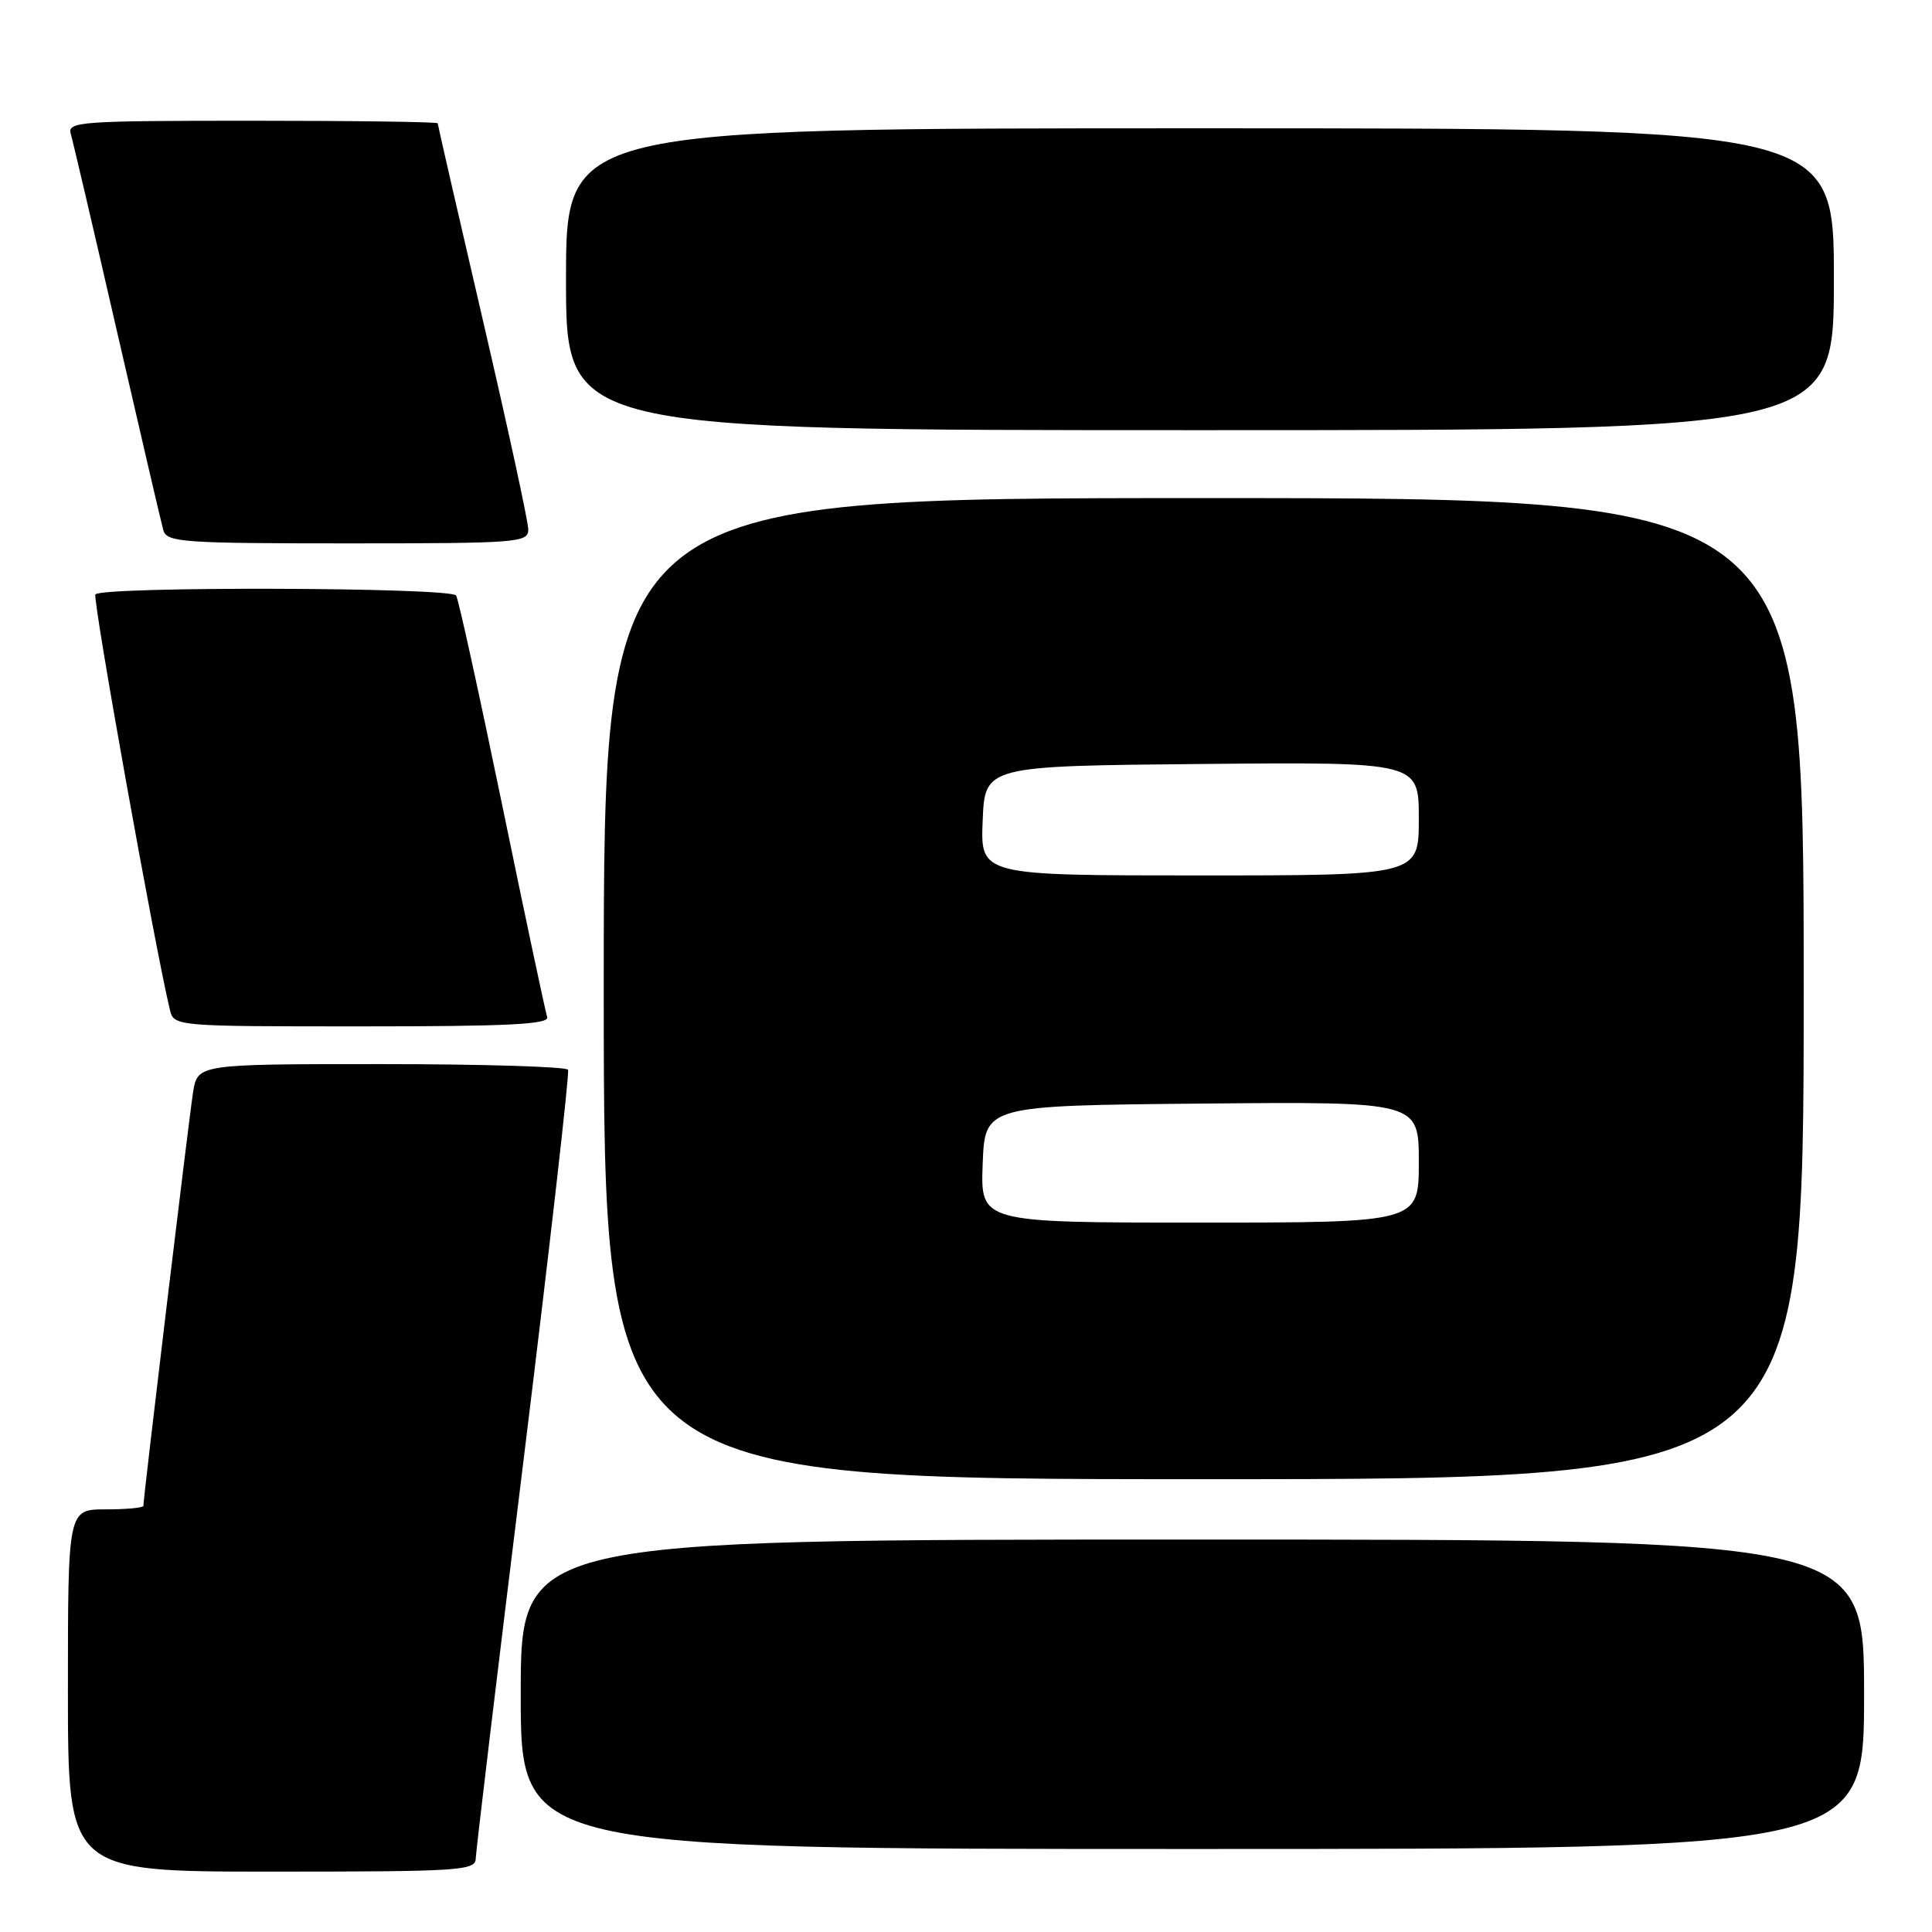 <?xml version="1.0" encoding="UTF-8" standalone="no"?>
<!DOCTYPE svg PUBLIC "-//W3C//DTD SVG 1.1//EN" "http://www.w3.org/Graphics/SVG/1.1/DTD/svg11.dtd" >
<svg xmlns="http://www.w3.org/2000/svg" xmlns:xlink="http://www.w3.org/1999/xlink" version="1.1" viewBox="0 0 256 256">
 <g >
 <path fill="currentColor"
d=" M 63.04 246.25 C 63.06 245.29 65.91 221.55 69.37 193.50 C 72.82 165.45 75.48 142.16 75.27 141.75 C 75.06 141.34 63.92 141.00 50.53 141.00 C 26.18 141.00 26.18 141.00 25.58 144.75 C 25.04 148.15 19.00 198.42 19.00 199.53 C 19.00 199.79 16.75 200.00 14.00 200.00 C 9.00 200.00 9.00 200.00 9.00 224.00 C 9.00 248.00 9.00 248.00 36.00 248.00 C 61.03 248.00 63.00 247.87 63.04 246.25 Z  M 247.00 224.50 C 247.00 204.00 247.00 204.00 158.00 204.00 C 69.00 204.00 69.00 204.00 69.00 224.50 C 69.00 245.00 69.00 245.00 158.00 245.00 C 247.00 245.00 247.00 245.00 247.00 224.50 Z  M 239.00 131.00 C 239.00 66.00 239.00 66.00 159.50 66.00 C 80.00 66.00 80.00 66.00 80.00 131.00 C 80.00 196.00 80.00 196.00 159.50 196.00 C 239.00 196.00 239.00 196.00 239.00 131.00 Z  M 72.50 134.75 C 72.27 134.06 69.58 121.42 66.54 106.66 C 63.49 91.89 60.75 79.40 60.44 78.91 C 59.76 77.81 13.32 77.68 12.64 78.77 C 12.25 79.40 20.54 125.64 22.50 133.75 C 23.04 136.00 23.04 136.00 47.99 136.00 C 67.51 136.00 72.84 135.73 72.50 134.75 Z  M 70.00 70.16 C 70.00 69.14 67.30 56.70 64.00 42.50 C 60.70 28.30 58.00 16.53 58.00 16.34 C 58.00 16.15 46.94 16.00 33.43 16.00 C 10.51 16.00 8.90 16.12 9.38 17.75 C 9.66 18.71 12.43 30.52 15.52 44.00 C 18.62 57.48 21.37 69.29 21.64 70.25 C 22.09 71.85 24.13 72.00 46.07 72.00 C 68.66 72.00 70.00 71.90 70.00 70.16 Z  M 243.00 37.00 C 243.00 17.00 243.00 17.00 159.00 17.00 C 75.00 17.00 75.00 17.00 75.00 37.00 C 75.00 57.00 75.00 57.00 159.00 57.00 C 243.00 57.00 243.00 57.00 243.00 37.00 Z  M 130.21 154.25 C 130.50 146.50 130.50 146.50 159.25 146.23 C 188.00 145.97 188.00 145.97 188.00 153.98 C 188.00 162.00 188.00 162.00 158.96 162.00 C 129.92 162.00 129.92 162.00 130.21 154.25 Z  M 130.21 108.75 C 130.50 101.50 130.50 101.50 159.25 101.23 C 188.00 100.97 188.00 100.97 188.00 108.48 C 188.00 116.00 188.00 116.00 158.96 116.00 C 129.91 116.00 129.91 116.00 130.21 108.75 Z "/>
</g>
</svg>